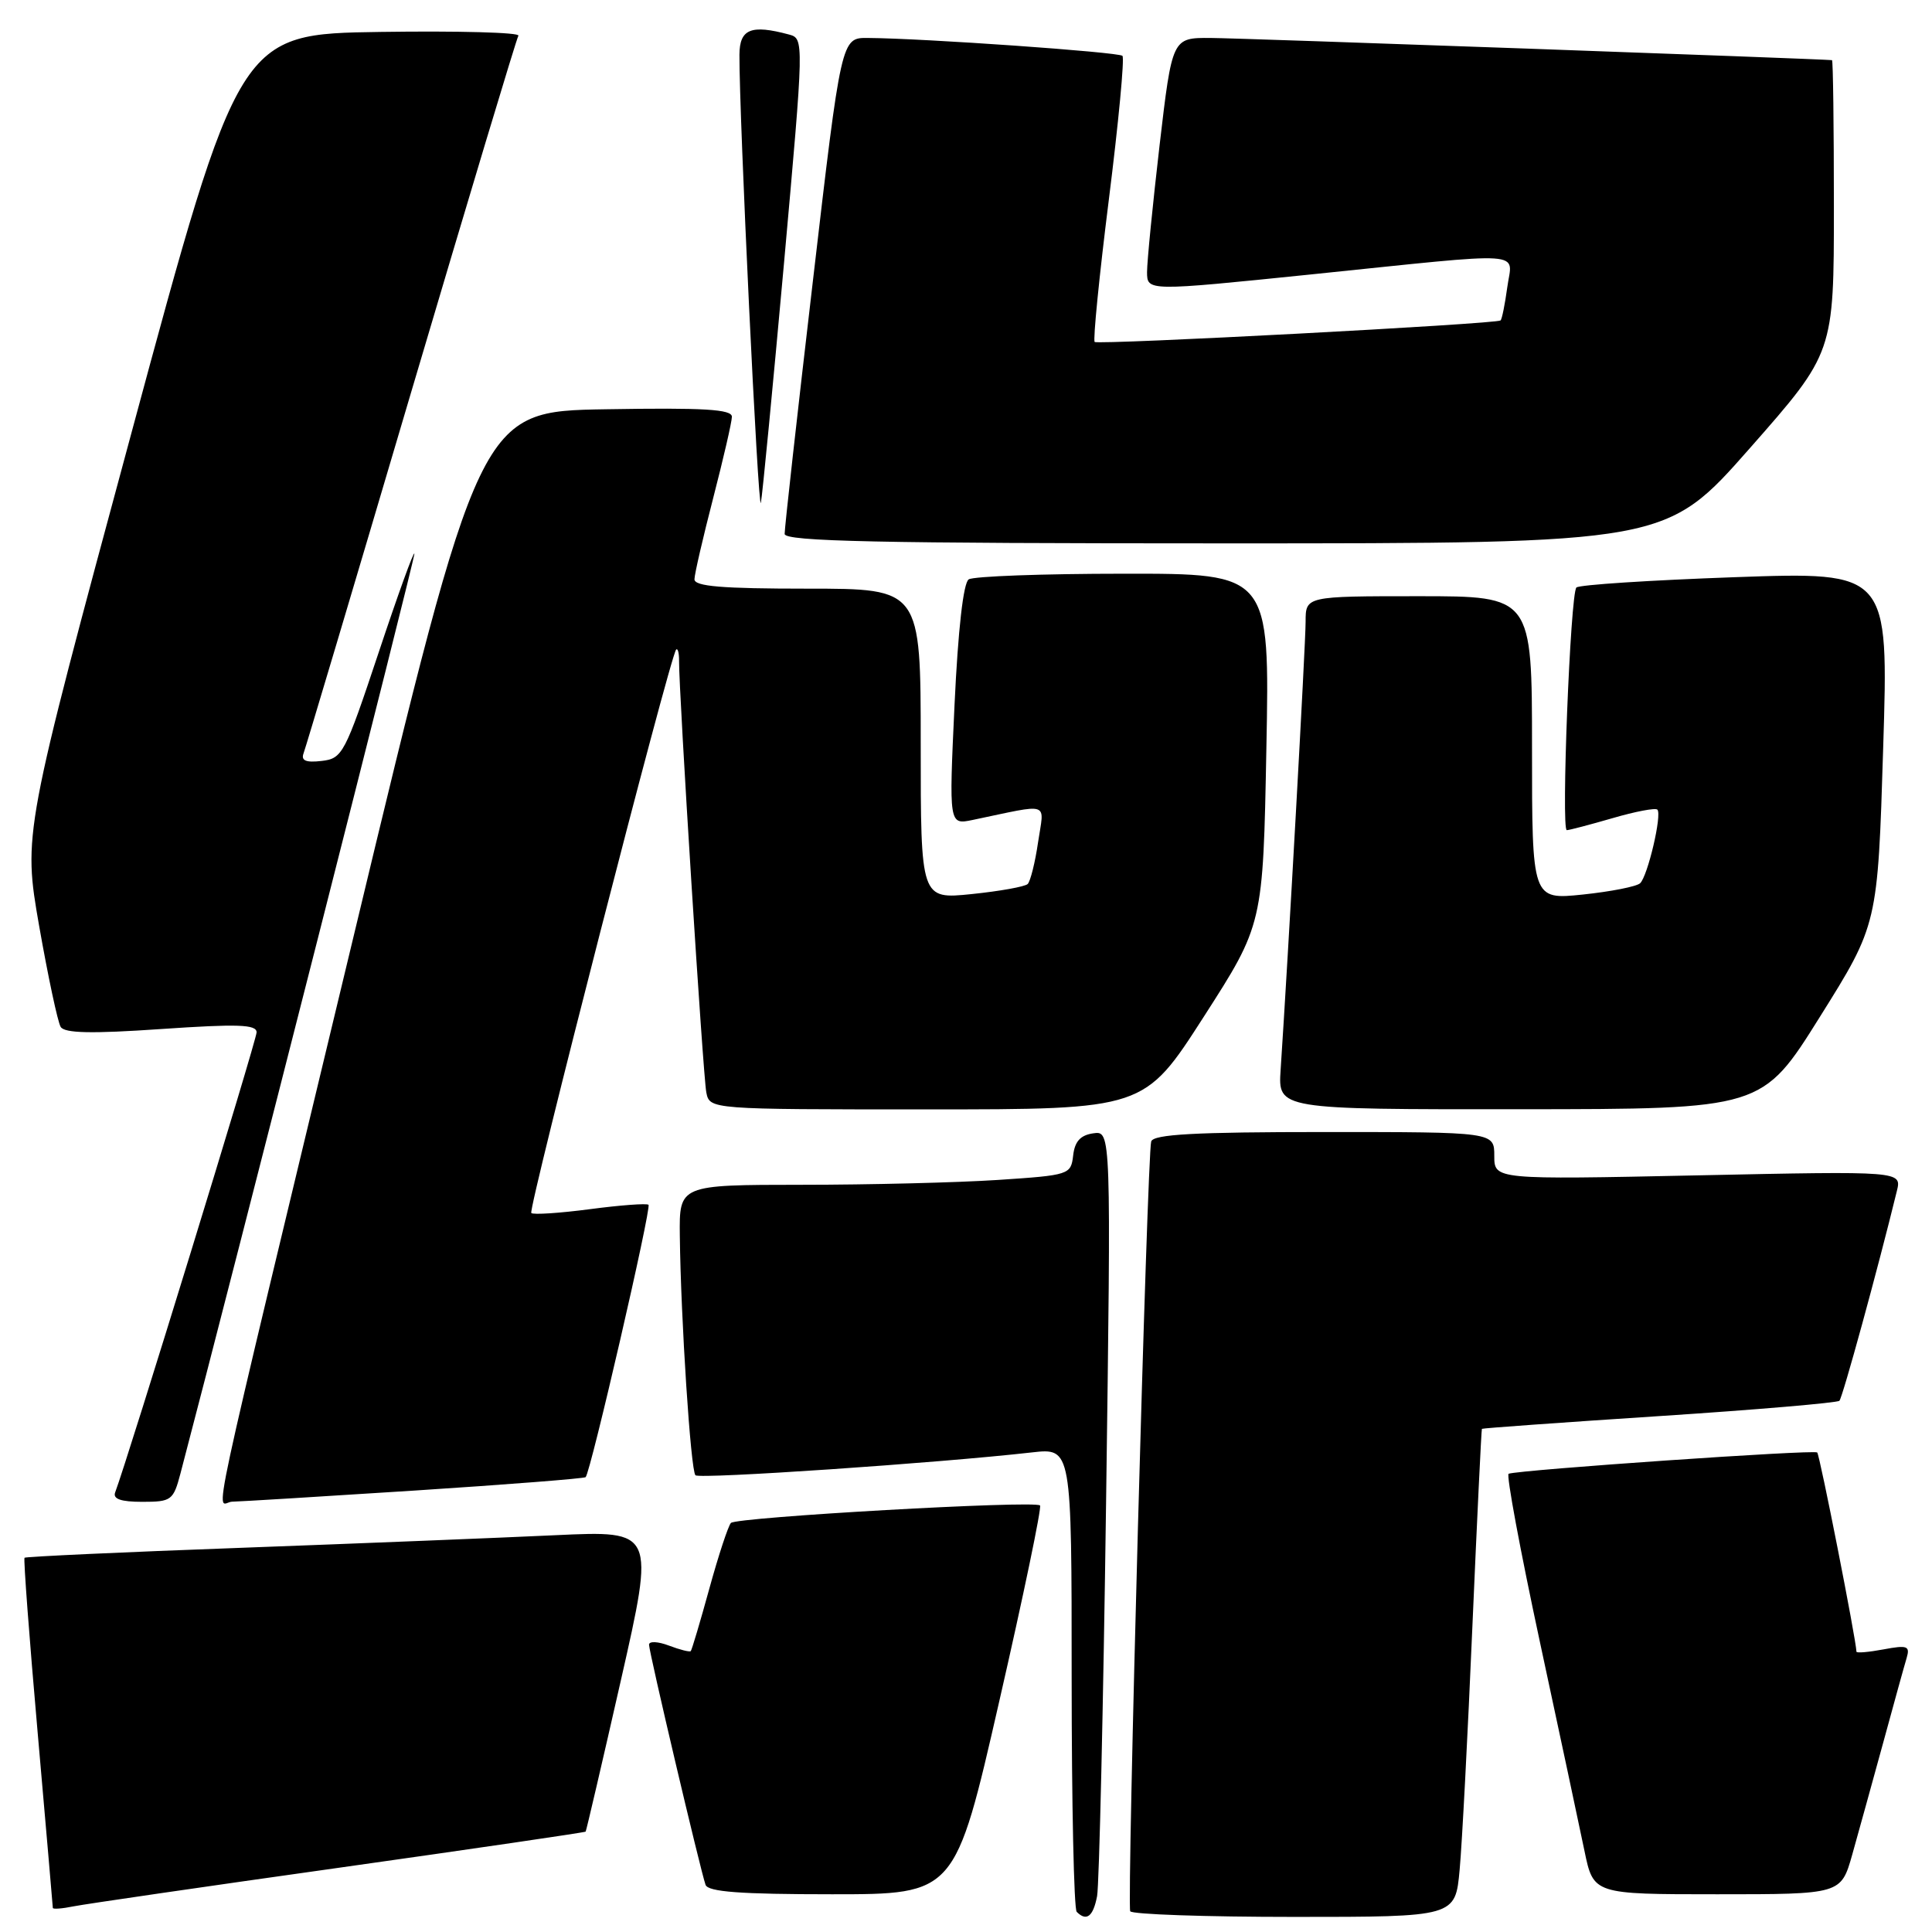 <?xml version="1.0" encoding="UTF-8" standalone="no"?>
<!DOCTYPE svg PUBLIC "-//W3C//DTD SVG 1.1//EN" "http://www.w3.org/Graphics/SVG/1.1/DTD/svg11.dtd" >
<svg xmlns="http://www.w3.org/2000/svg" xmlns:xlink="http://www.w3.org/1999/xlink" version="1.1" viewBox="0 0 256 256">
 <g >
 <path fill="currentColor"
d=" M 145.37 251.25 C 145.65 249.74 146.19 226.30 146.56 199.17 C 147.23 149.83 147.23 149.83 144.87 150.17 C 143.17 150.41 142.41 151.24 142.20 153.10 C 141.90 155.66 141.71 155.72 132.20 156.35 C 126.86 156.70 115.19 156.99 106.25 156.99 C 90.00 157.00 90.00 157.00 90.08 163.75 C 90.21 174.79 91.52 194.85 92.15 195.48 C 92.68 196.01 124.23 193.87 136.75 192.45 C 142.00 191.86 142.00 191.86 142.00 222.26 C 142.00 238.98 142.30 252.97 142.67 253.33 C 143.97 254.64 144.85 253.96 145.37 251.25 Z  M 193.41 247.75 C 193.73 244.31 194.49 229.80 195.10 215.50 C 195.72 201.20 196.29 189.42 196.36 189.33 C 196.44 189.24 207.02 188.48 219.86 187.64 C 232.71 186.80 243.45 185.88 243.73 185.61 C 244.15 185.19 248.82 168.15 251.34 157.83 C 252.00 155.17 252.00 155.17 225.00 155.74 C 198.00 156.31 198.00 156.31 198.00 153.15 C 198.00 150.00 198.00 150.00 175.47 150.00 C 158.32 150.00 152.84 150.30 152.54 151.25 C 152.01 152.92 149.30 252.29 149.76 253.25 C 149.96 253.66 159.73 254.00 171.48 254.00 C 192.84 254.00 192.84 254.00 193.41 247.75 Z  M 44.96 247.48 C 62.82 244.96 77.50 242.81 77.60 242.70 C 77.69 242.59 79.79 233.57 82.27 222.65 C 86.77 202.81 86.77 202.81 73.64 203.42 C 66.41 203.76 47.68 204.51 32.02 205.09 C 16.35 205.66 3.41 206.26 3.25 206.41 C 3.10 206.57 3.88 216.99 4.99 229.58 C 6.09 242.17 7.00 252.62 7.00 252.81 C 7.00 253.00 8.24 252.91 9.75 252.60 C 11.26 252.30 27.11 249.99 44.96 247.48 Z  M 132.40 225.46 C 135.62 211.41 138.05 199.72 137.81 199.48 C 137.12 198.79 97.57 201.03 96.85 201.80 C 96.49 202.19 95.20 206.10 93.99 210.50 C 92.78 214.90 91.67 218.63 91.53 218.78 C 91.39 218.93 90.09 218.60 88.64 218.05 C 87.19 217.50 86.00 217.44 86.00 217.93 C 86.00 218.92 92.81 247.83 93.49 249.75 C 93.82 250.68 98.10 251.00 110.25 251.00 C 126.56 251.00 126.56 251.00 132.40 225.46 Z  M 245.43 245.75 C 246.24 242.86 248.08 236.22 249.51 231.00 C 250.93 225.78 252.34 220.68 252.64 219.69 C 253.11 218.10 252.74 217.96 249.59 218.55 C 247.61 218.92 246.00 219.06 245.99 218.86 C 245.94 217.23 241.13 192.80 240.79 192.46 C 240.39 192.06 201.34 194.76 199.90 195.28 C 199.57 195.40 201.43 205.40 204.03 217.50 C 206.63 229.60 209.30 242.09 209.95 245.25 C 211.14 251.00 211.14 251.00 227.54 251.00 C 243.94 251.00 243.94 251.00 245.43 245.75 Z  M 23.91 195.25 C 31.10 167.89 54.98 74.01 54.91 73.37 C 54.86 72.89 52.72 78.80 50.16 86.50 C 45.69 99.92 45.38 100.51 42.61 100.83 C 40.54 101.07 39.87 100.79 40.22 99.83 C 40.50 99.10 46.91 77.58 54.47 52.00 C 62.04 26.42 68.43 5.15 68.69 4.73 C 68.94 4.30 60.72 4.08 50.42 4.23 C 31.69 4.50 31.69 4.50 17.38 57.50 C 3.06 110.50 3.06 110.50 5.19 122.71 C 6.37 129.42 7.65 135.43 8.04 136.07 C 8.56 136.91 12.11 136.99 21.38 136.35 C 31.51 135.66 34.00 135.74 34.00 136.79 C 34.00 137.83 16.99 193.15 15.26 197.75 C 14.93 198.62 16.01 199.00 18.85 199.00 C 22.71 199.00 22.97 198.81 23.91 195.25 Z  M 54.89 197.51 C 67.20 196.71 77.42 195.91 77.60 195.73 C 78.26 195.08 86.35 160.02 85.93 159.64 C 85.69 159.43 82.20 159.69 78.18 160.22 C 74.15 160.75 70.65 160.98 70.40 160.73 C 69.94 160.28 88.81 86.87 89.59 86.08 C 89.81 85.85 89.99 86.53 89.98 87.58 C 89.94 91.61 93.16 142.61 93.59 144.75 C 94.04 147.00 94.04 147.00 122.83 147.00 C 151.62 147.00 151.62 147.00 159.49 134.75 C 167.36 122.50 167.36 122.50 167.80 99.25 C 168.25 76.00 168.25 76.00 148.88 76.02 C 138.22 76.02 128.99 76.36 128.36 76.77 C 127.65 77.23 126.95 83.39 126.48 93.40 C 125.74 109.30 125.74 109.30 128.87 108.65 C 139.38 106.46 138.36 106.12 137.55 111.60 C 137.16 114.29 136.53 116.79 136.17 117.14 C 135.80 117.49 132.46 118.09 128.75 118.47 C 122.00 119.16 122.00 119.16 122.00 98.58 C 122.00 78.00 122.00 78.00 107.00 78.00 C 95.66 78.00 92.00 77.70 92.02 76.75 C 92.03 76.06 93.15 71.22 94.50 66.00 C 95.85 60.77 96.97 55.93 96.98 55.23 C 97.00 54.23 93.31 54.01 80.28 54.23 C 63.56 54.50 63.56 54.50 46.87 124.00 C 26.82 207.46 28.63 199.01 30.77 198.98 C 31.72 198.97 42.58 198.30 54.89 197.51 Z  M 241.15 134.73 C 248.81 122.50 248.81 122.50 249.53 99.13 C 250.26 75.76 250.26 75.76 229.88 76.48 C 218.67 76.88 209.22 77.49 208.88 77.85 C 208.08 78.69 206.84 110.00 207.61 110.00 C 207.93 110.00 210.66 109.28 213.67 108.41 C 216.68 107.53 219.36 107.02 219.61 107.28 C 220.25 107.92 218.34 116.06 217.33 117.03 C 216.87 117.47 213.46 118.14 209.75 118.53 C 203.00 119.23 203.00 119.23 203.00 99.12 C 203.00 79.00 203.00 79.00 188.00 79.00 C 173.00 79.00 173.00 79.00 173.00 82.39 C 173.00 85.32 170.70 126.58 169.69 141.75 C 169.34 147.00 169.34 147.00 201.42 146.98 C 233.50 146.96 233.50 146.96 241.15 134.73 Z  M 231.88 59.37 C 243.00 46.74 243.00 46.74 243.00 27.37 C 243.00 16.72 242.89 7.99 242.75 7.97 C 241.07 7.80 164.14 5.04 160.41 5.03 C 155.32 5.00 155.32 5.00 153.65 19.25 C 152.74 27.09 151.99 34.65 151.99 36.05 C 152.00 38.59 152.00 38.59 173.75 36.36 C 203.03 33.35 200.37 33.17 199.72 38.08 C 199.41 40.33 199.02 42.30 198.83 42.46 C 198.30 42.93 145.55 45.72 145.05 45.31 C 144.81 45.11 145.65 36.61 146.93 26.43 C 148.21 16.25 149.02 7.68 148.73 7.40 C 148.23 6.90 122.40 5.08 114.99 5.03 C 111.47 5.00 111.47 5.00 107.71 37.25 C 105.63 54.99 103.95 70.06 103.97 70.75 C 103.99 71.74 116.36 72.00 162.38 72.00 C 220.76 72.00 220.76 72.00 231.88 59.37 Z  M 103.88 34.92 C 106.55 5.14 106.55 5.12 104.53 4.57 C 99.51 3.22 98.00 3.84 97.98 7.25 C 97.93 15.08 100.47 68.31 100.82 66.61 C 101.03 65.57 102.40 51.31 103.88 34.92 Z "/>
</g>
</svg>